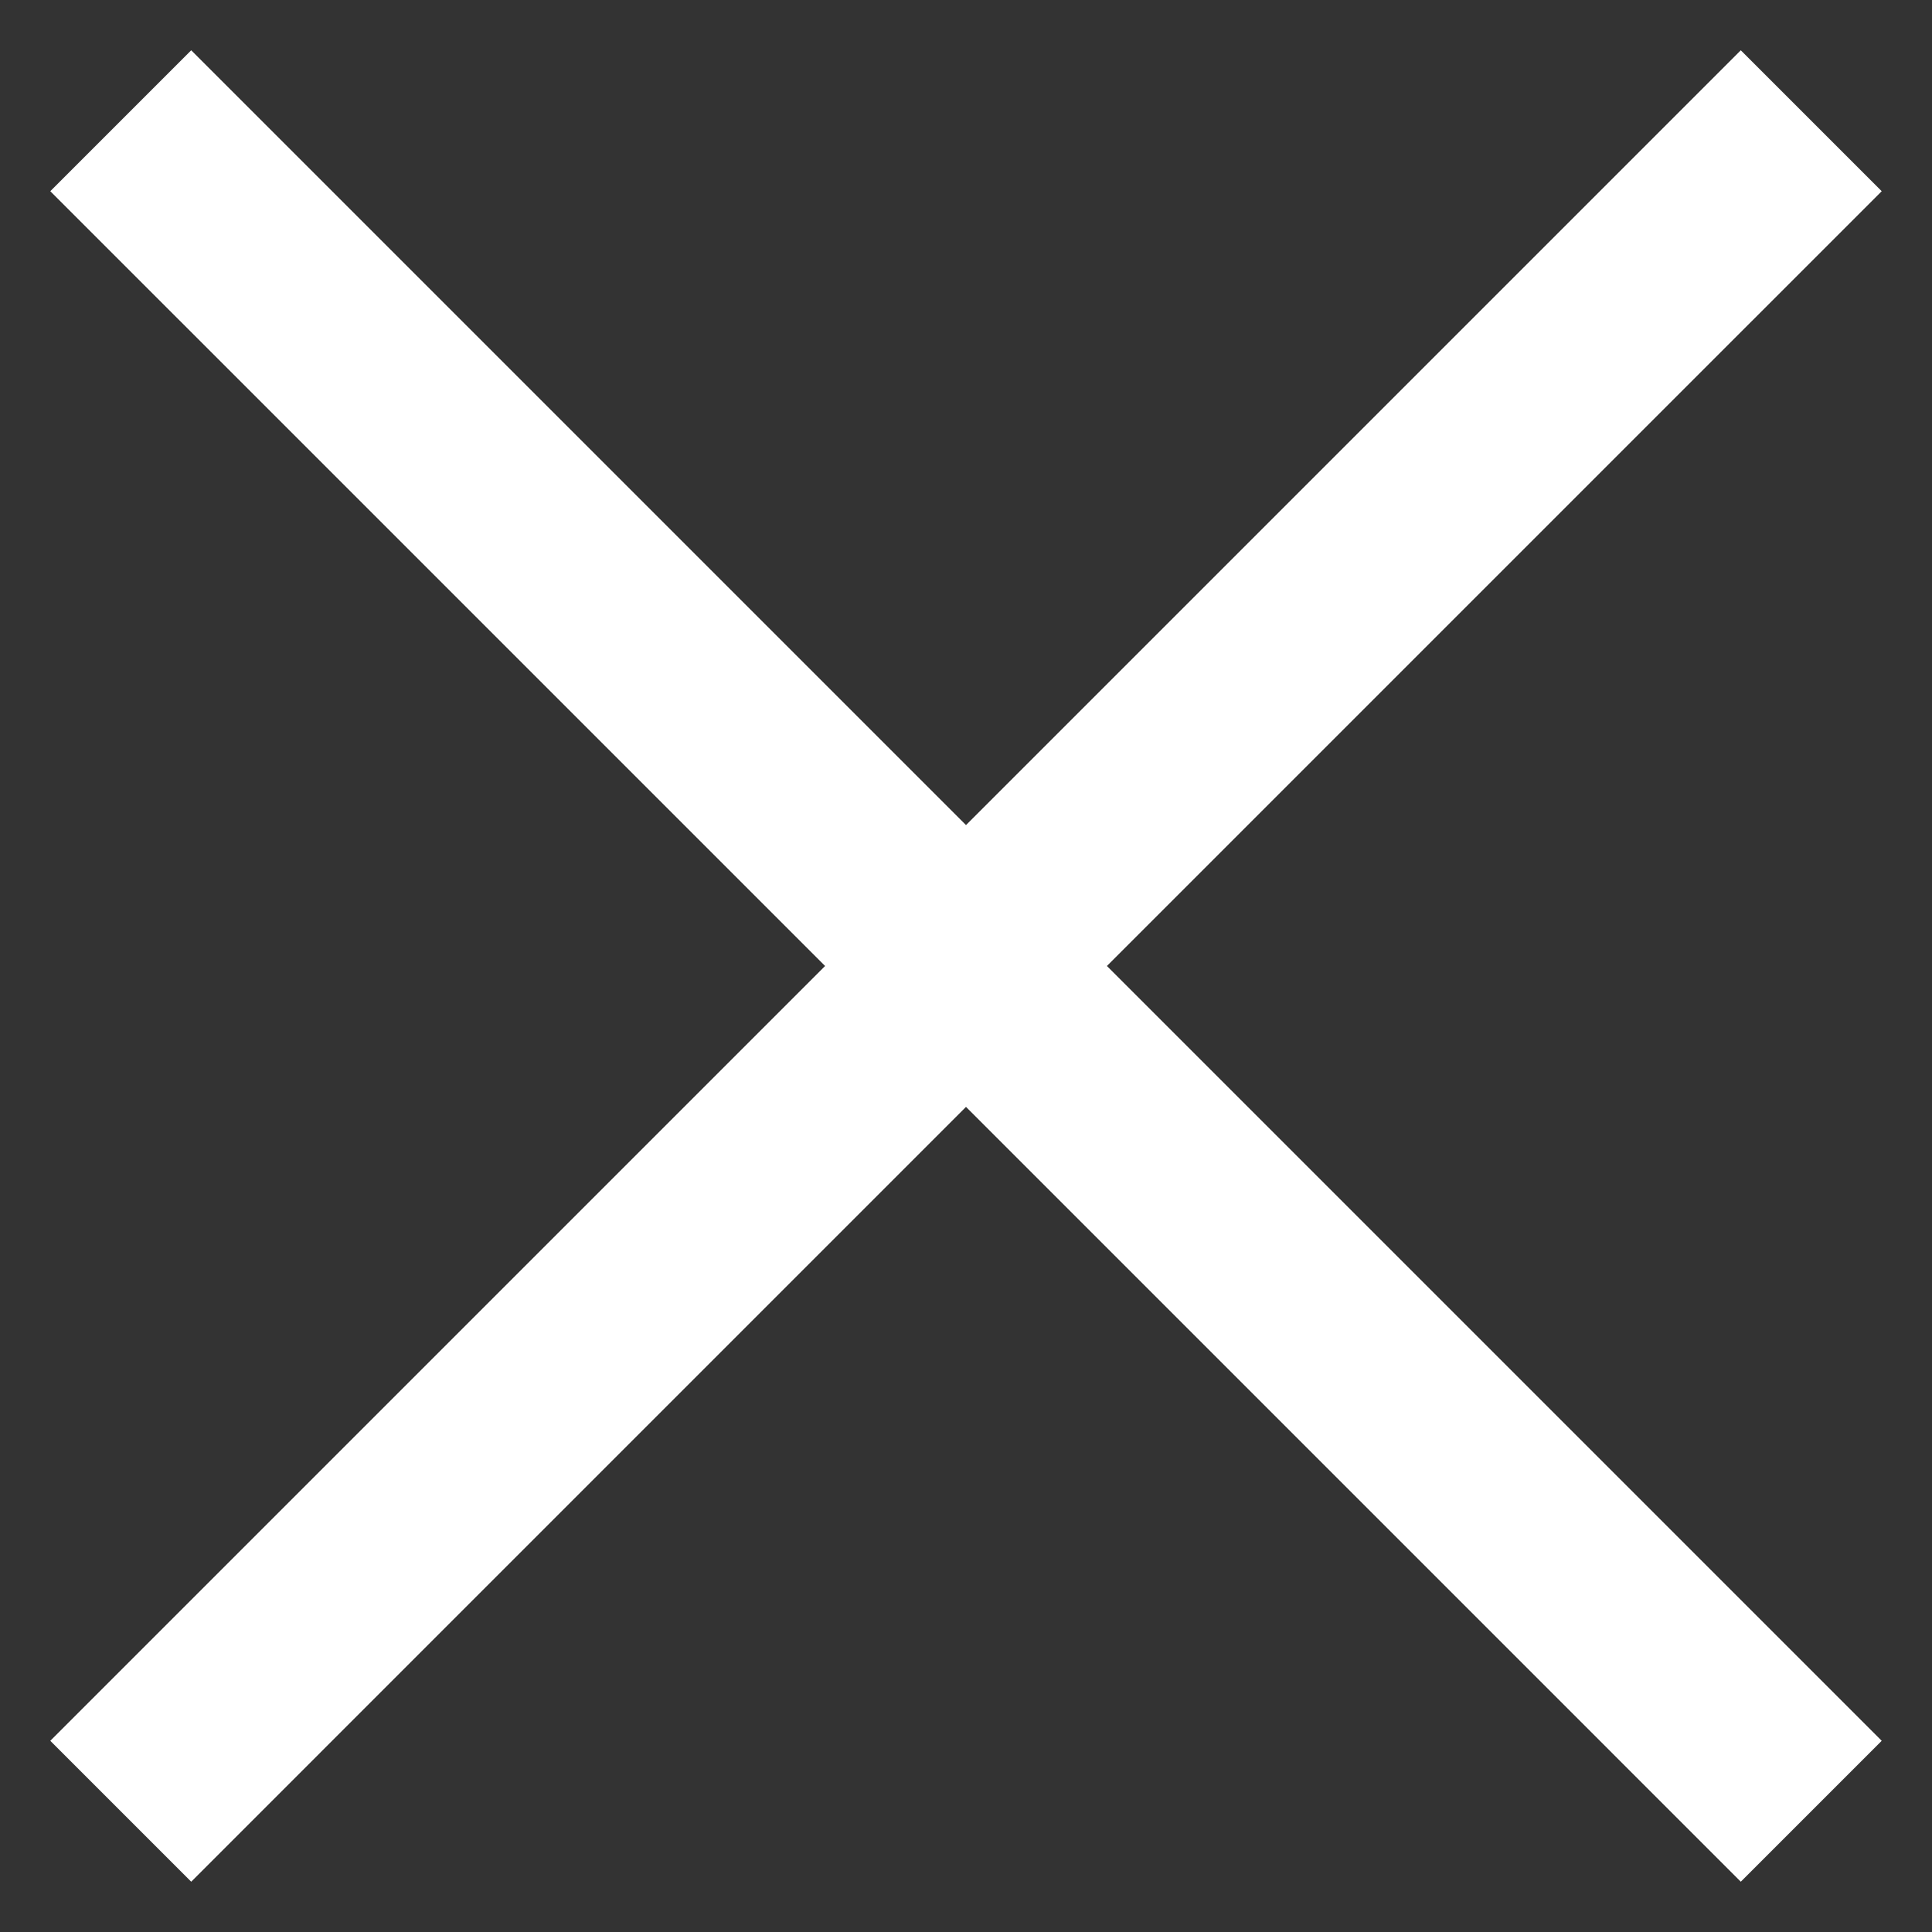 <svg width="30" height="30" viewBox="0 0 30 30" fill="none" xmlns="http://www.w3.org/2000/svg">
<rect x="0" y="0" width="30" height="30" fill="#333333" stroke="none"/>
<path d="M2.969 29.219L0.781 27.031L12.812 15L0.781 2.969L2.969 0.781L15 12.812L27.031 0.781L29.219 2.969L17.188 15L29.219 27.031L27.031 29.219L15 17.188L2.969 29.219Z" fill="white"/>
</svg>
